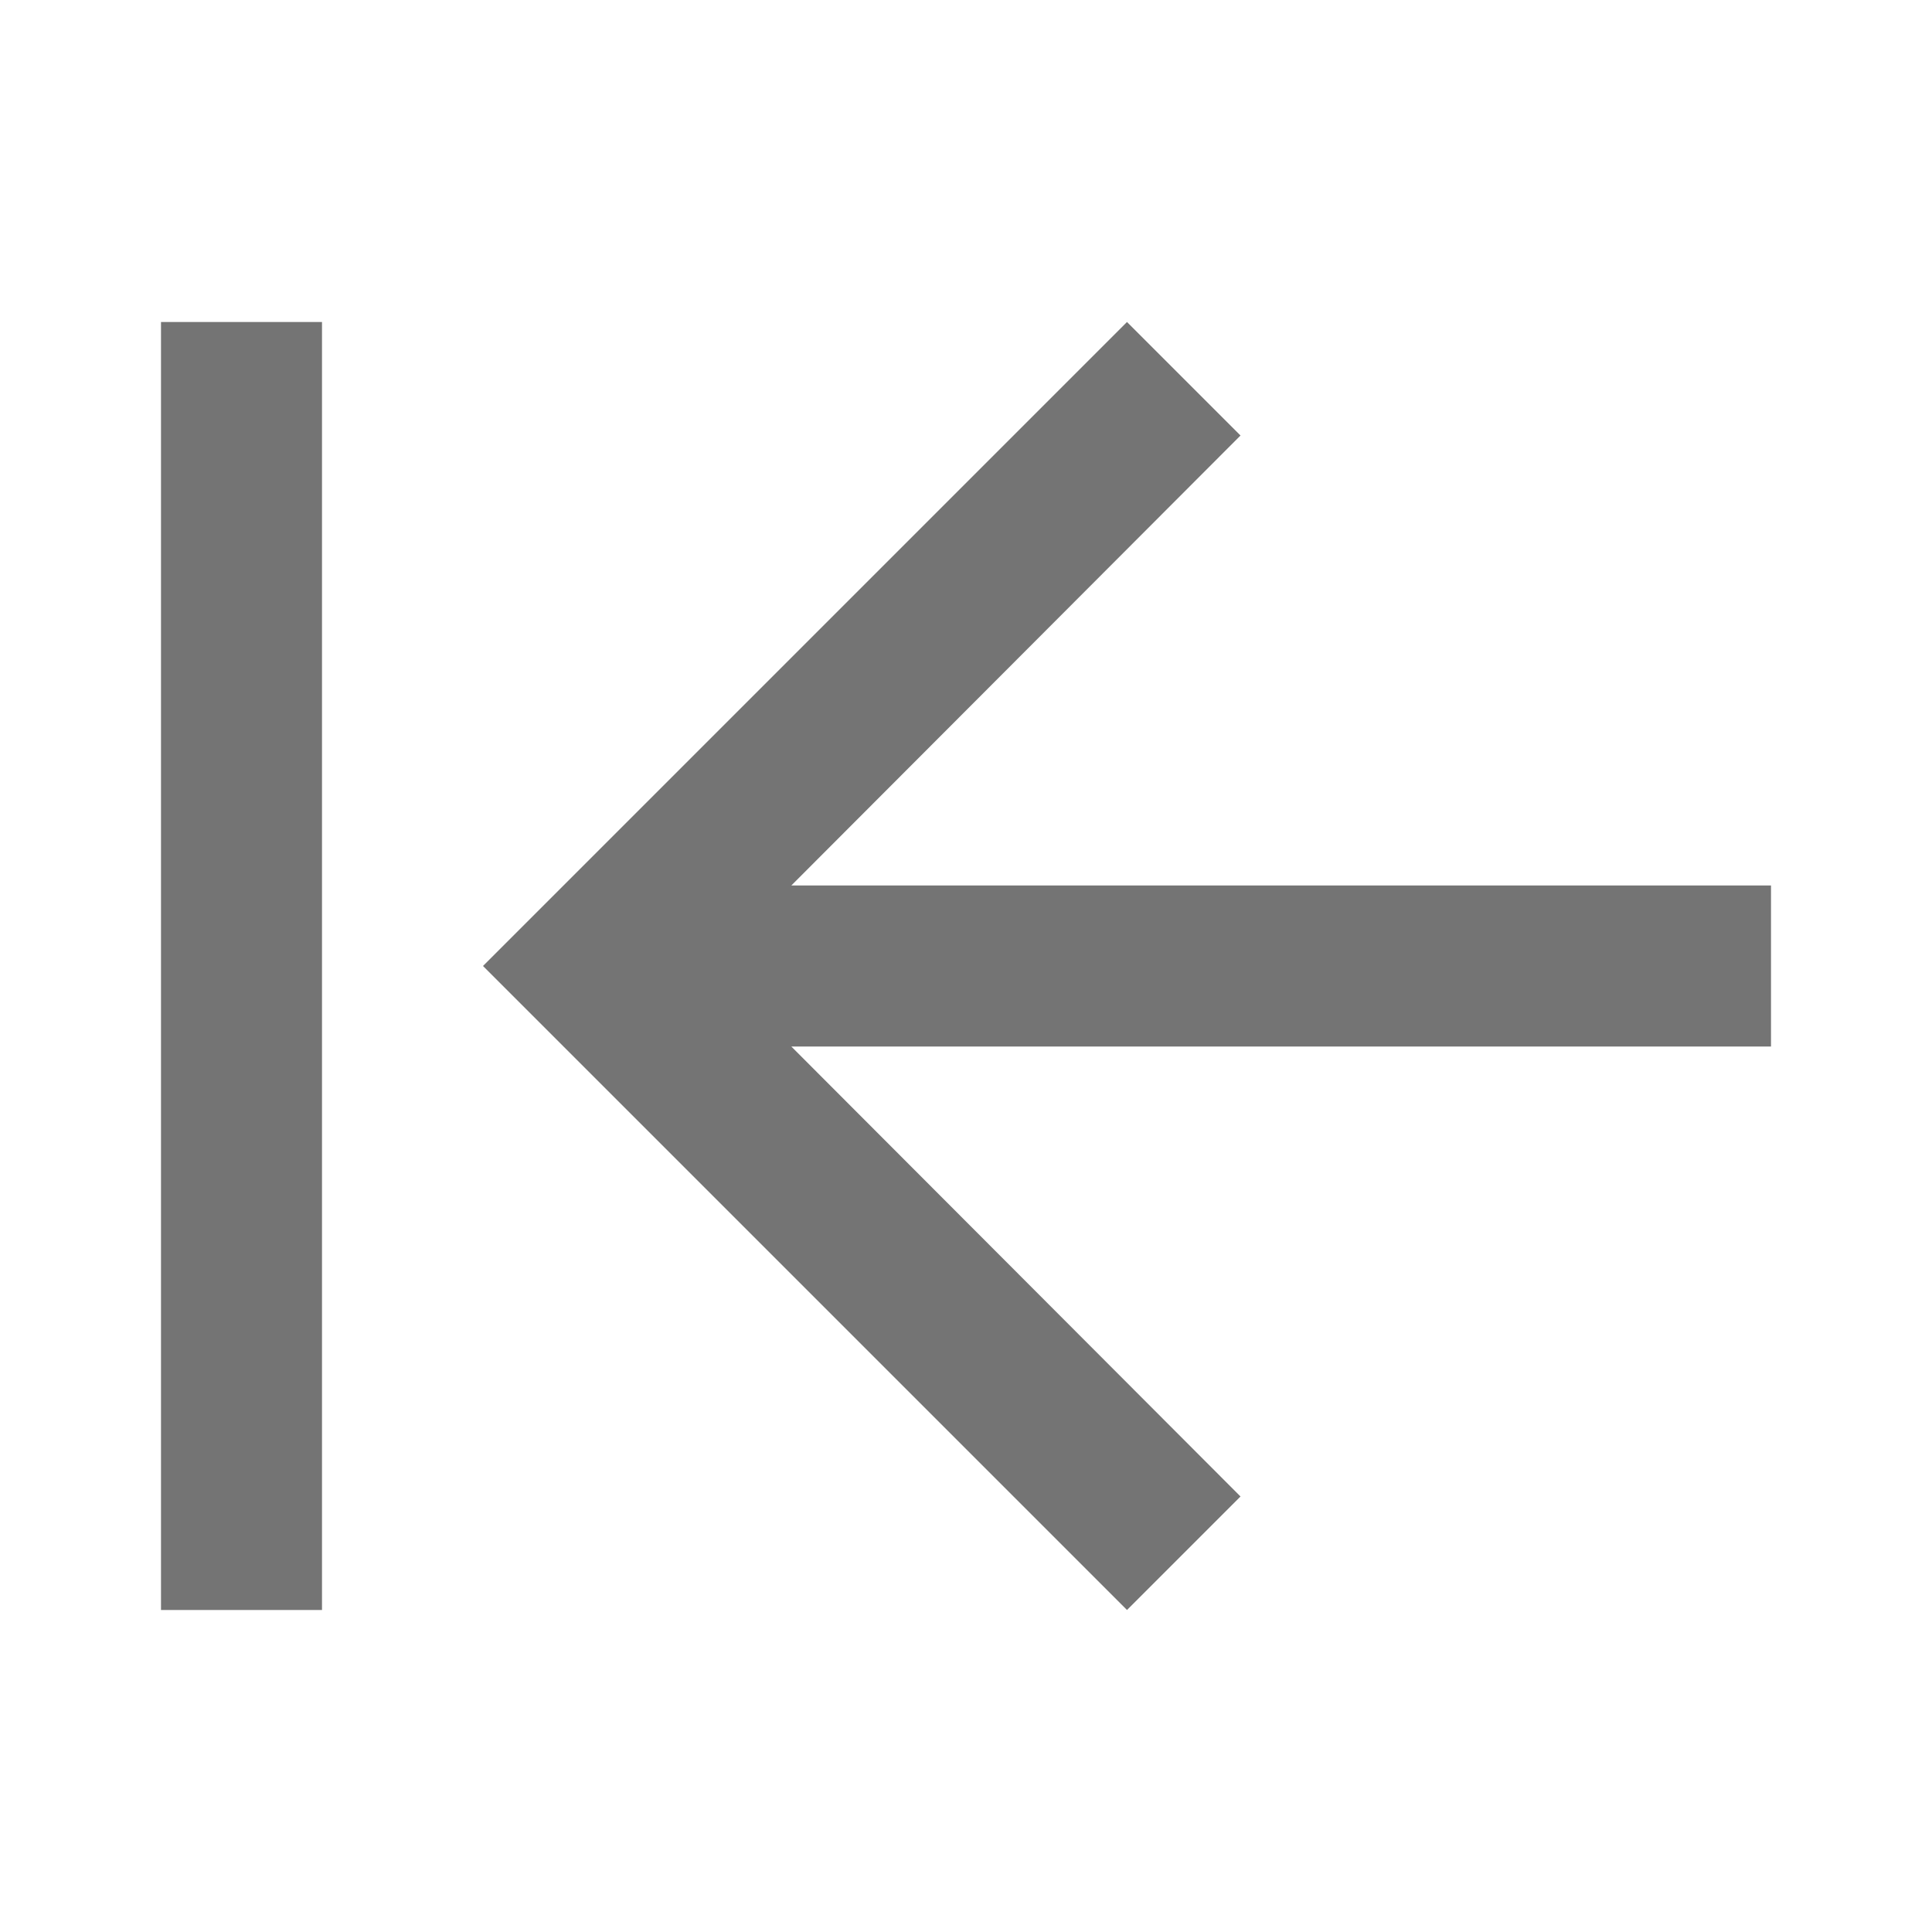 <svg width="24" height="24" viewBox="0 0 24 24" fill="none" xmlns="http://www.w3.org/2000/svg">
<g clip-path="url(#clip0_1055_2639)">
<path d="M14 4L15.41 5.41L9.83 11H22V13H9.83L15.41 18.59L14 20L6 12L14 4Z" fill="#747474"/>
<rect x="2" y="4" width="2" height="16" fill="#747474"/>
</g>
<defs>
<clipPath id="clip0_1055_2639">
<rect width="24" height="24" fill="white"/>
</clipPath>
</defs>
</svg>
